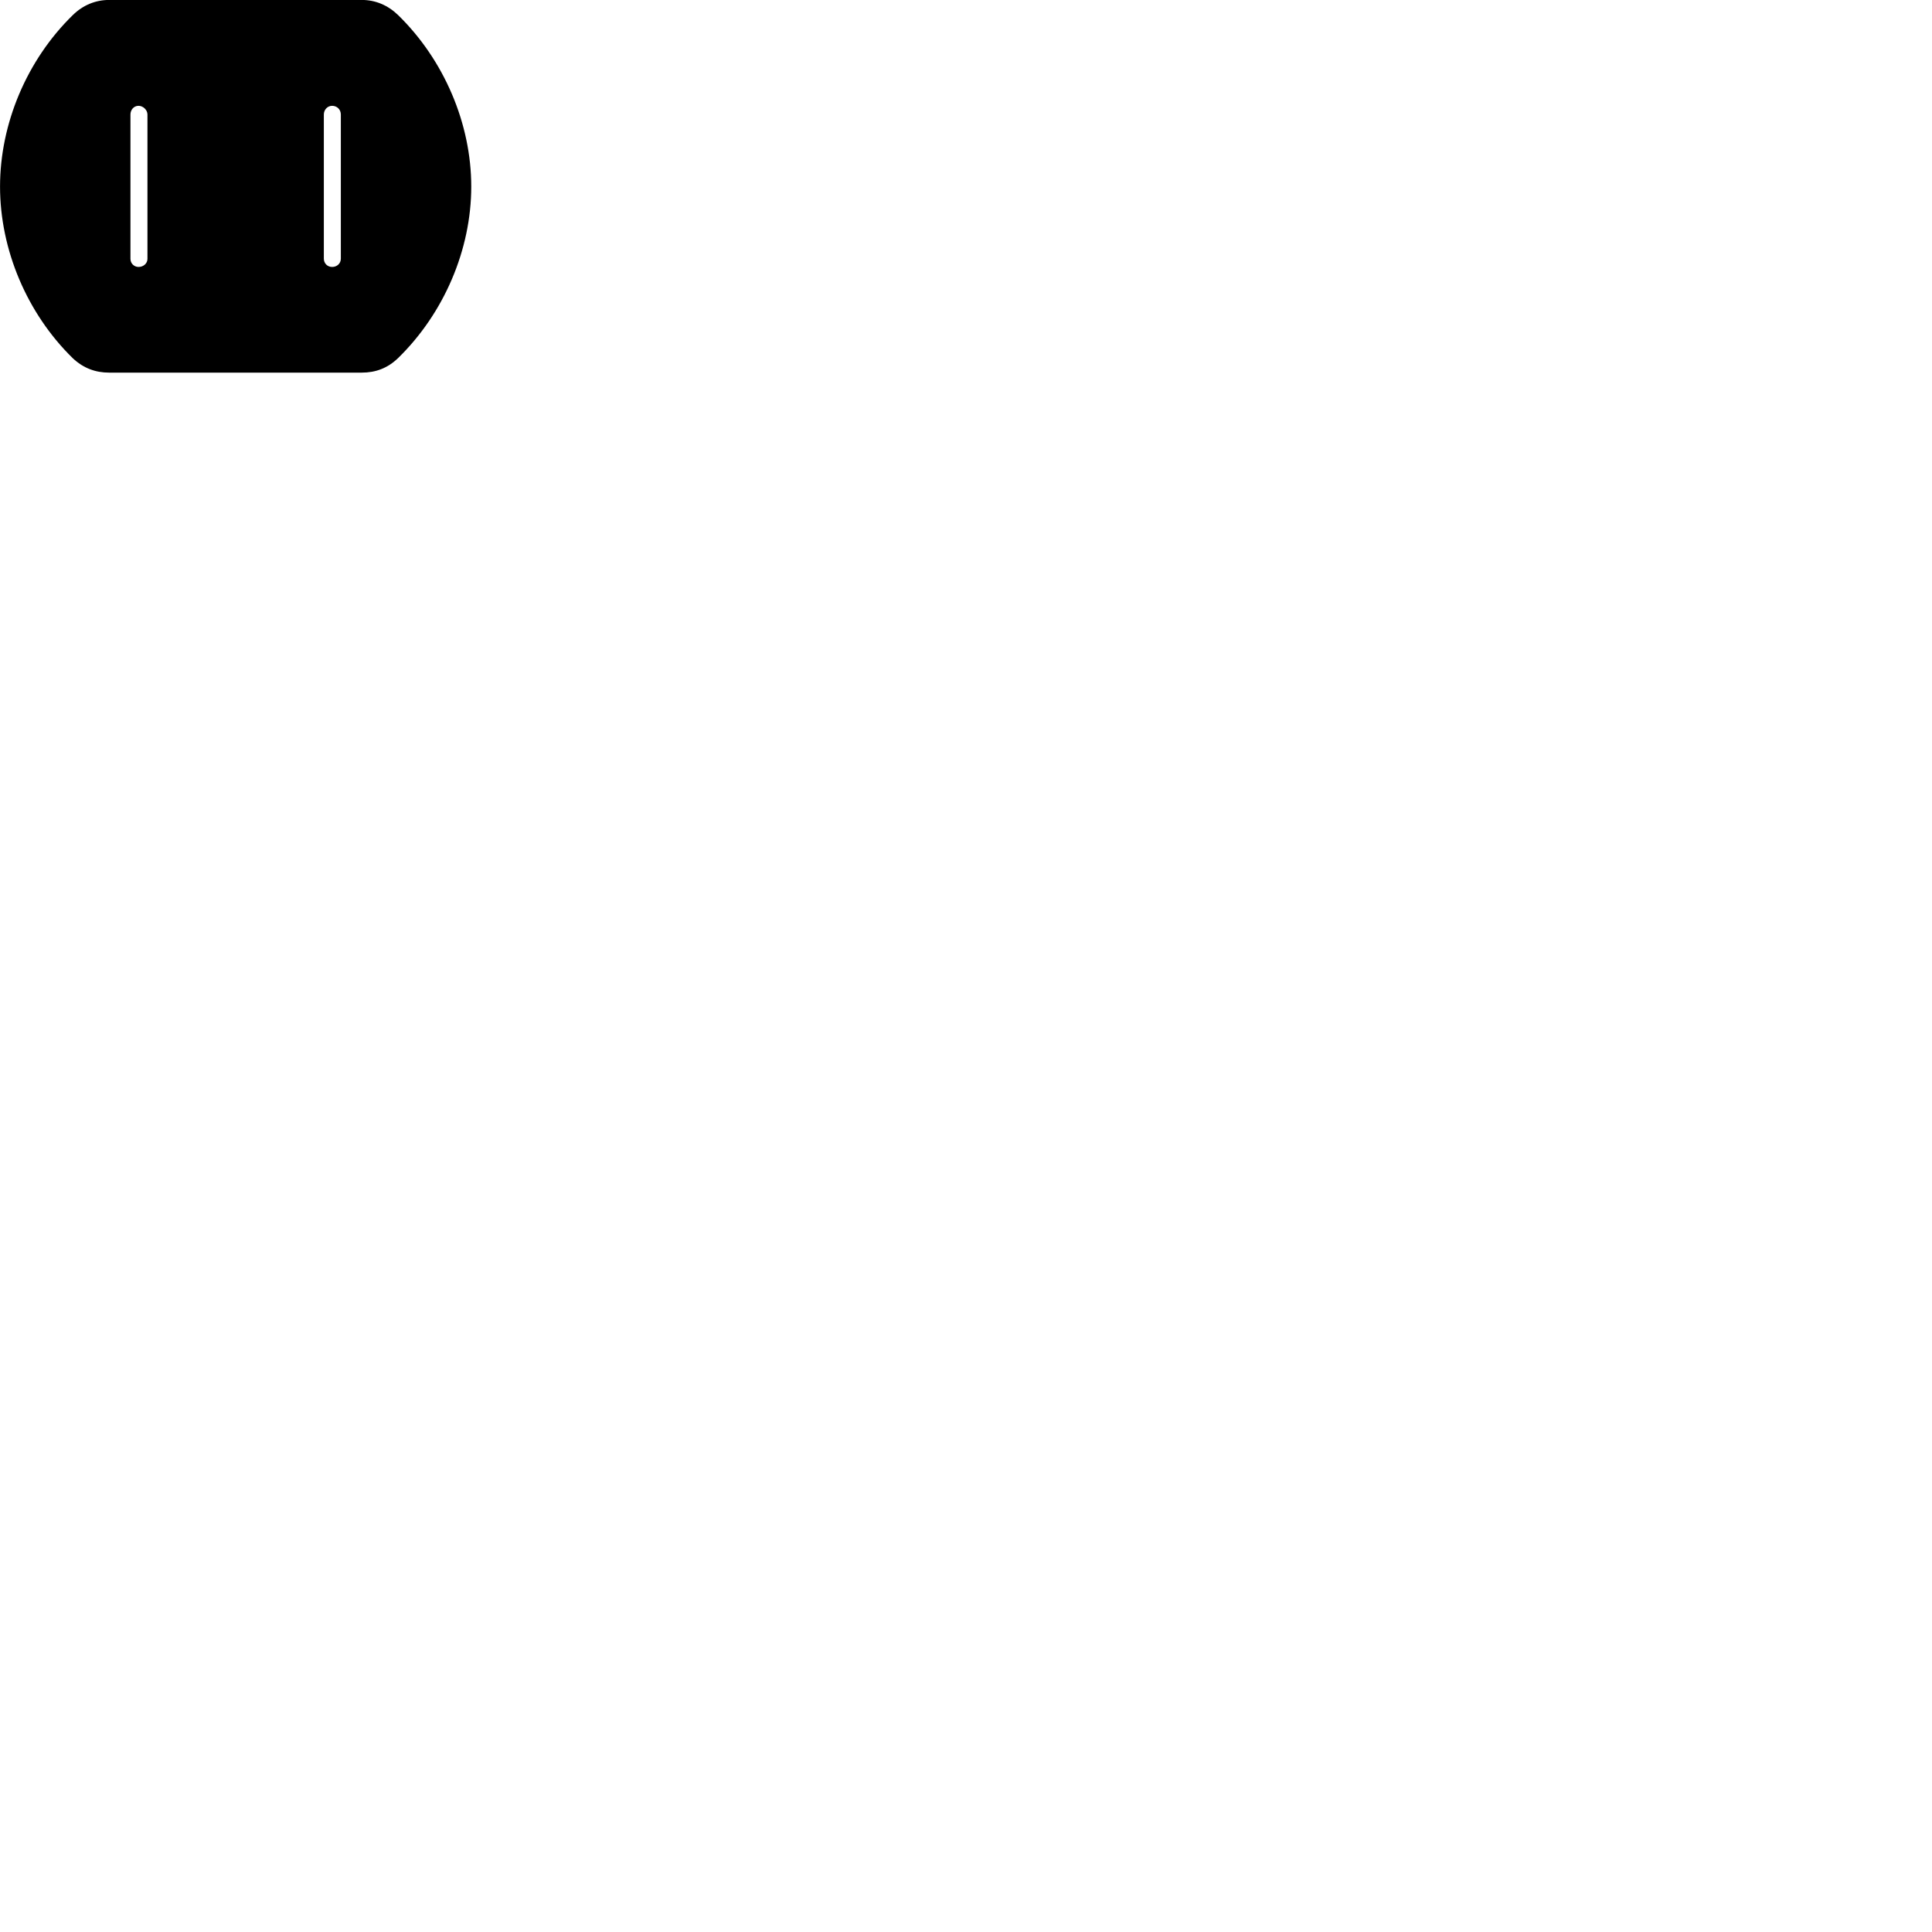 
        <svg xmlns="http://www.w3.org/2000/svg" viewBox="0 0 100 100">
            <path d="M5.652 19.287H18.722C19.442 19.287 20.062 19.057 20.602 18.537C22.982 16.217 24.392 12.917 24.392 9.657C24.392 6.397 22.982 3.097 20.602 0.777C20.072 0.267 19.432 -0.003 18.722 -0.003H5.652C4.942 -0.003 4.292 0.267 3.772 0.777C1.392 3.097 0.002 6.397 0.002 9.657C0.002 12.917 1.392 16.217 3.762 18.537C4.312 19.057 4.942 19.287 5.652 19.287ZM7.172 13.817C6.942 13.817 6.752 13.637 6.752 13.397V5.927C6.752 5.687 6.922 5.477 7.172 5.477C7.402 5.477 7.632 5.687 7.632 5.927V13.397C7.632 13.637 7.422 13.817 7.172 13.817ZM17.192 13.817C16.942 13.817 16.762 13.627 16.762 13.387V5.927C16.762 5.687 16.942 5.477 17.192 5.477C17.442 5.477 17.642 5.667 17.642 5.927V13.387C17.642 13.637 17.442 13.817 17.192 13.817Z" />
        </svg>
    